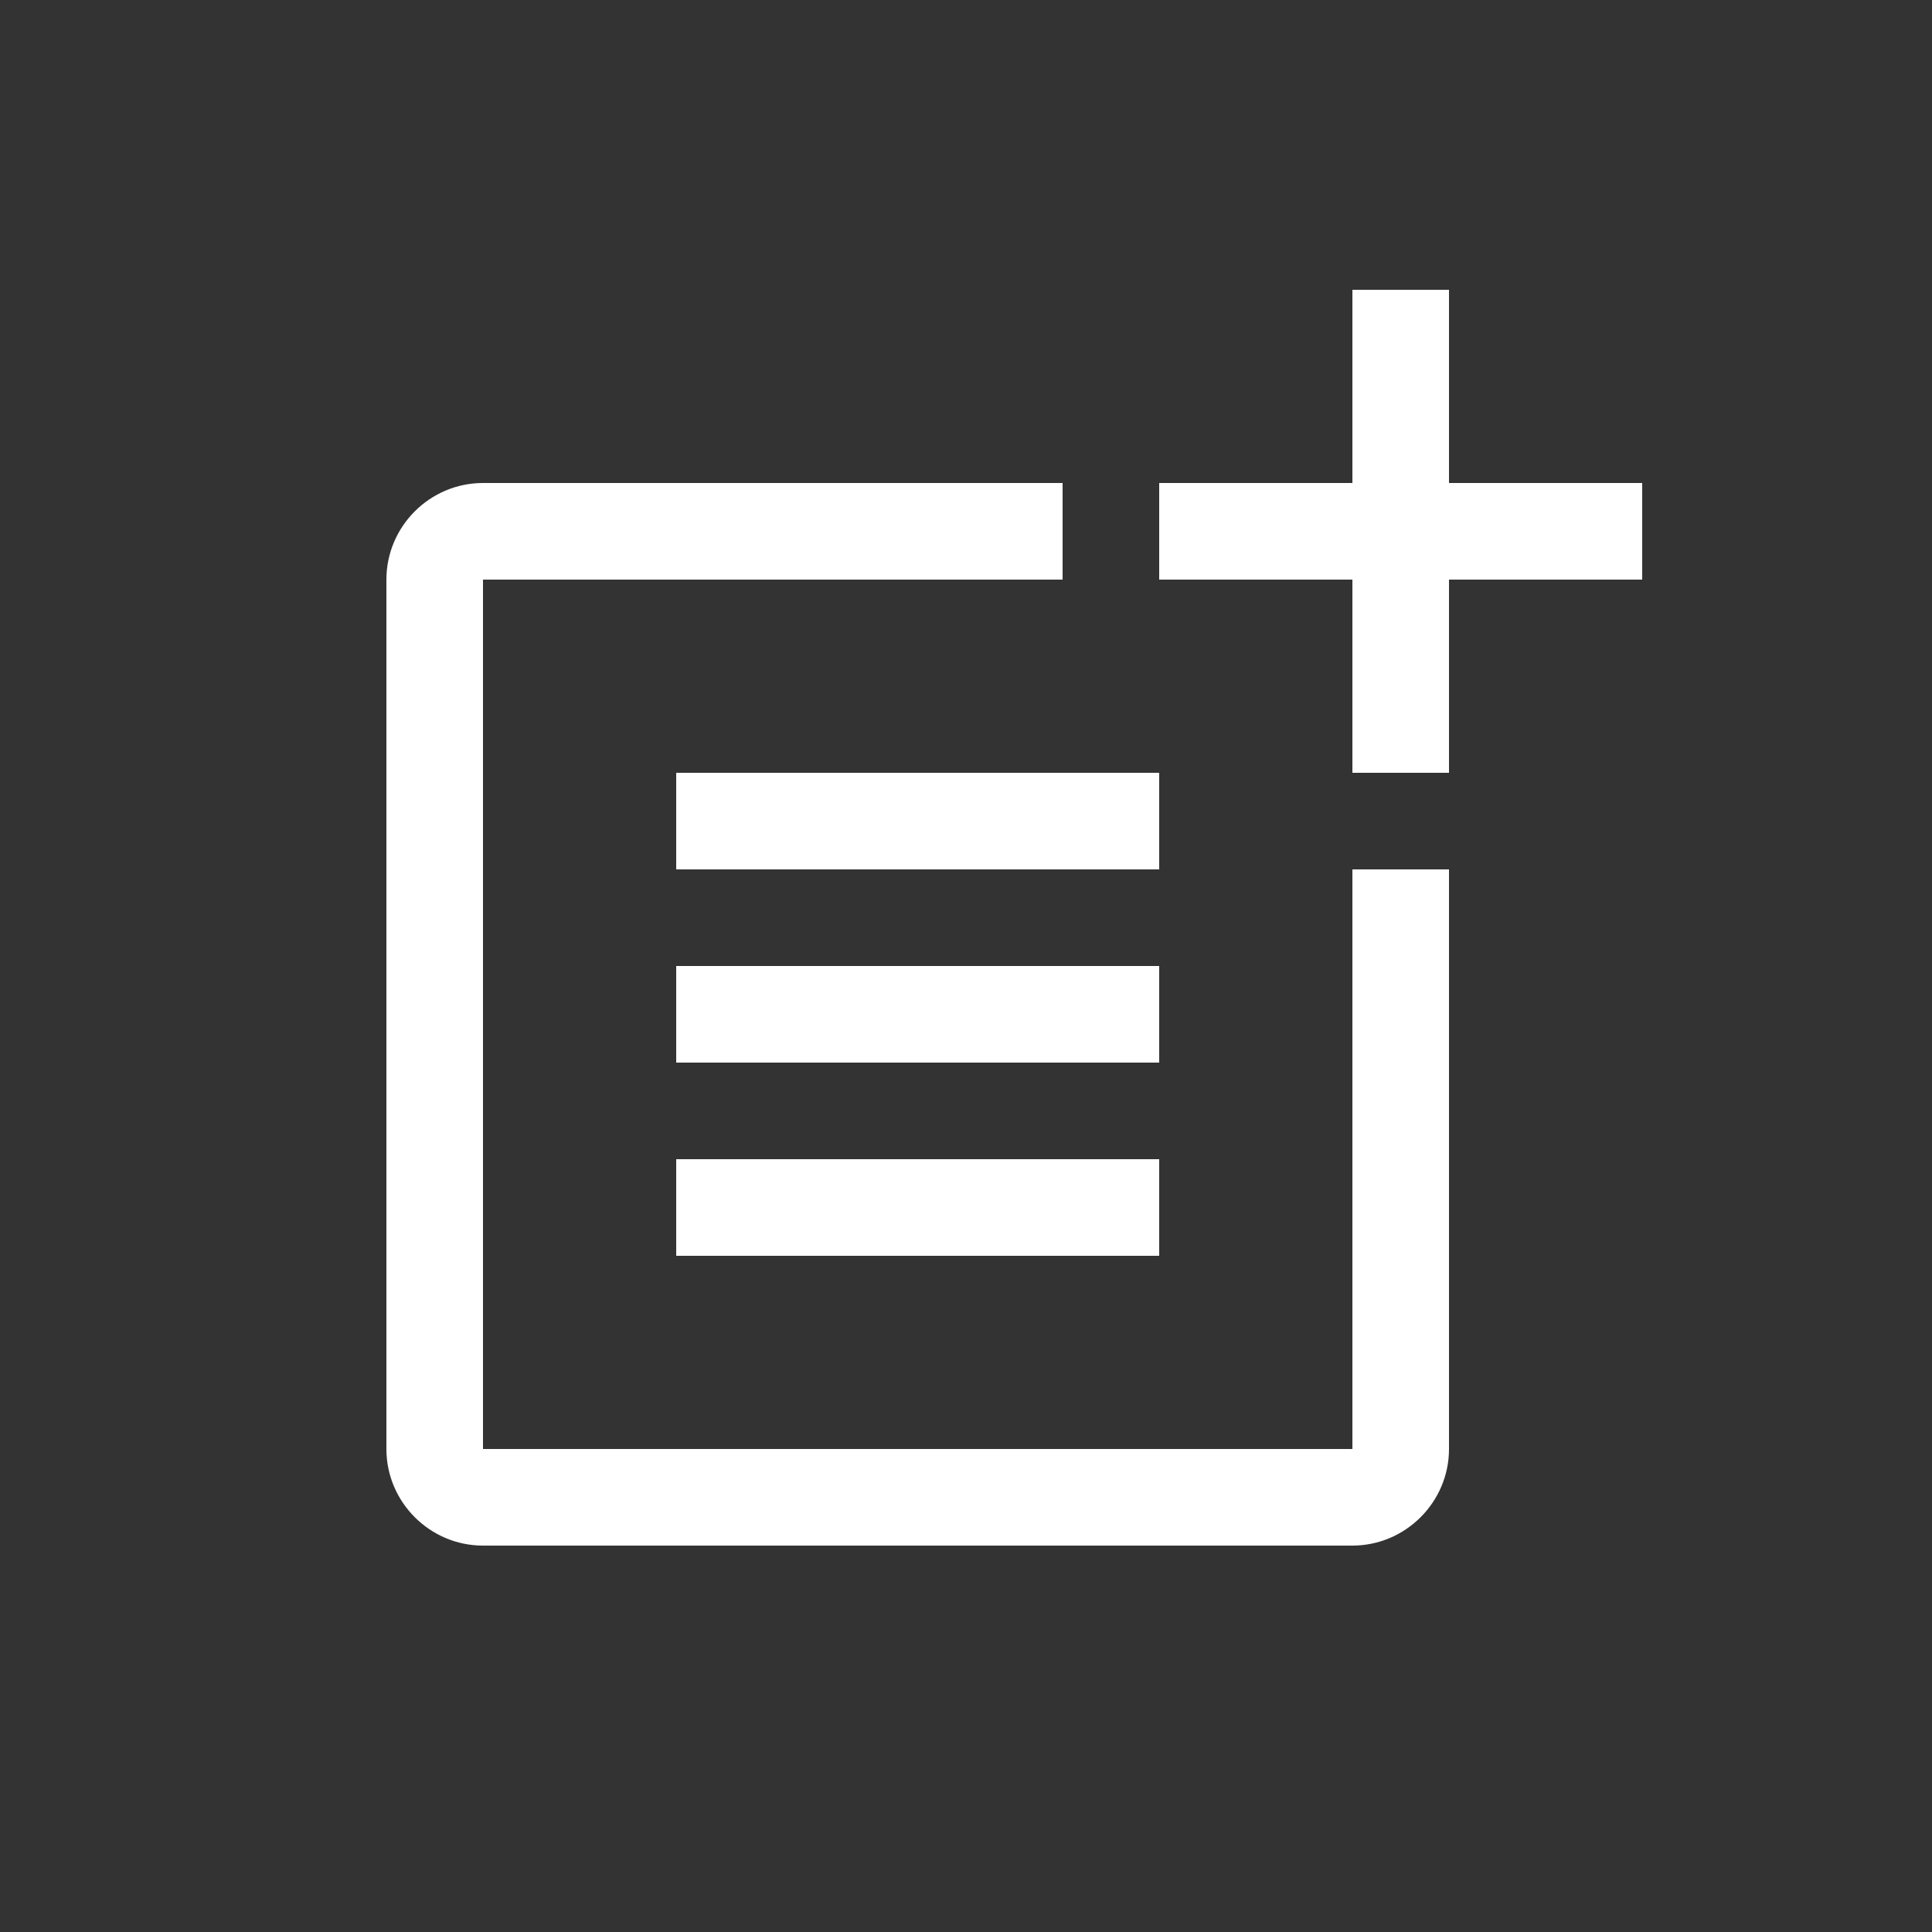 <svg width="35" height="35" viewBox="0 0 35 35" fill="none" xmlns="http://www.w3.org/2000/svg">
<rect x="0" y="0" width="35" height="35" fill="#333333" stroke="none"/>
<g id="&#240;&#159;&#166;&#134; icon &#34;post add&#34;">
<path id="Vector" d="M24.5 26.25H8.75V10.5H19.25V8.75H8.75C7.787 8.75 7 9.537 7 10.5V26.25C7 27.212 7.787 28 8.75 28H24.5C25.462 28 26.25 27.212 26.25 26.25V15.75H24.5V26.25Z" fill="white"/>
<path id="Vector_2" d="M12.25 14V15.75H19.25H21V14H12.25Z" fill="white"/>
<path id="Vector_3" d="M12.25 17.5H21V19.25H12.25V17.5Z" fill="white"/>
<path id="Vector_4" d="M12.25 21H21V22.75H12.25V21Z" fill="white"/>
<path id="Vector_5" d="M26.25 5.25H24.5V8.75H21V10.5H24.5V14H26.25V10.5H29.75V8.75H26.25V5.25Z" fill="white"/>
</g>
</svg>

